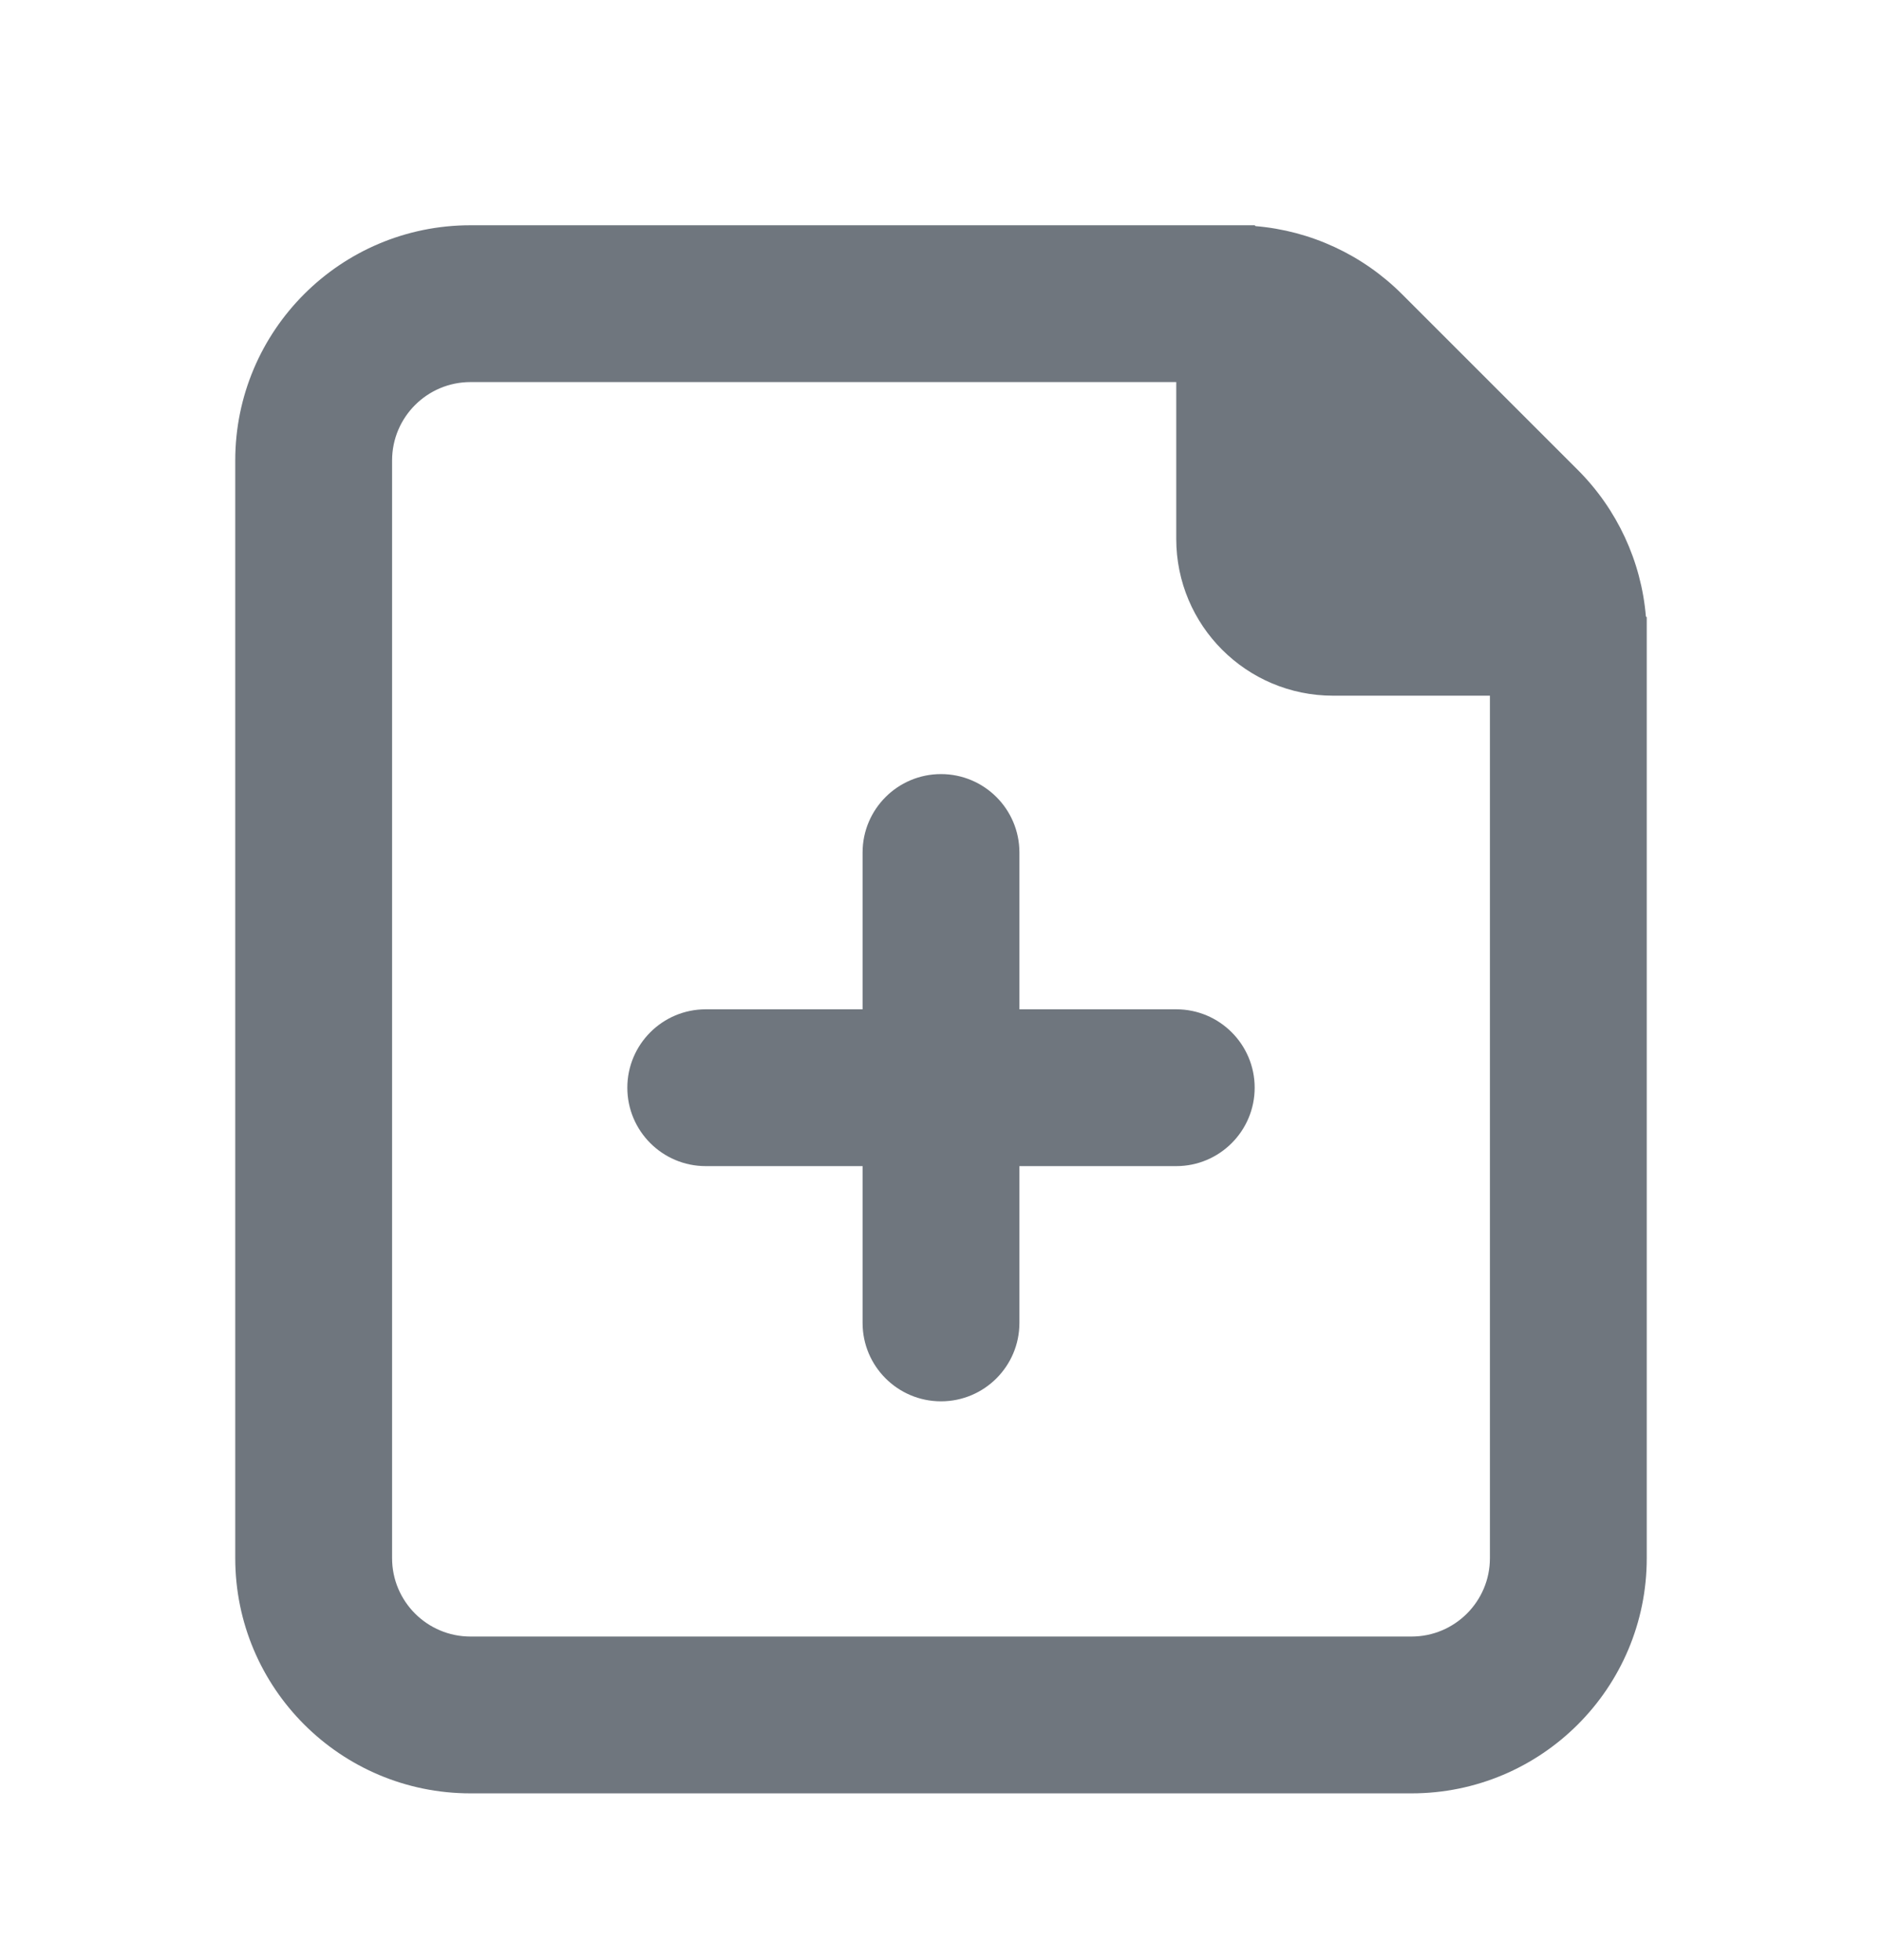 <svg width="24" height="25" viewBox="0 0 24 25" fill="none" xmlns="http://www.w3.org/2000/svg">
<path fill-rule="evenodd" clip-rule="evenodd" d="M21 19.873C21 21.53 19.657 22.873 18 22.873H6C4.343 22.873 3 21.53 3 19.873V5.873C3 4.216 4.343 2.873 6 2.873H16L16.011 2.884C16.714 2.943 17.376 3.249 17.879 3.752L20.121 5.994C20.624 6.497 20.93 7.16 20.989 7.862L21 7.873V19.873ZM18 20.873H6C5.448 20.873 5 20.425 5 19.873V5.873C5 5.321 5.448 4.873 6 4.873H15V6.873C15 7.978 15.895 8.873 17 8.873H19V19.873C19 20.425 18.552 20.873 18 20.873Z" fill="#6F767E"/>
<path d="M13 10.873C13 10.321 12.552 9.873 12 9.873C11.448 9.873 11 10.321 11 10.873L11 12.873H9C8.448 12.873 8 13.321 8 13.873C8 14.425 8.448 14.873 9 14.873H11L11 16.873C11 17.425 11.448 17.873 12 17.873C12.552 17.873 13 17.425 13 16.873L13 14.873H15C15.552 14.873 16 14.425 16 13.873C16 13.321 15.552 12.873 15 12.873H13L13 10.873Z" fill="#6F767E"/>
</svg>
